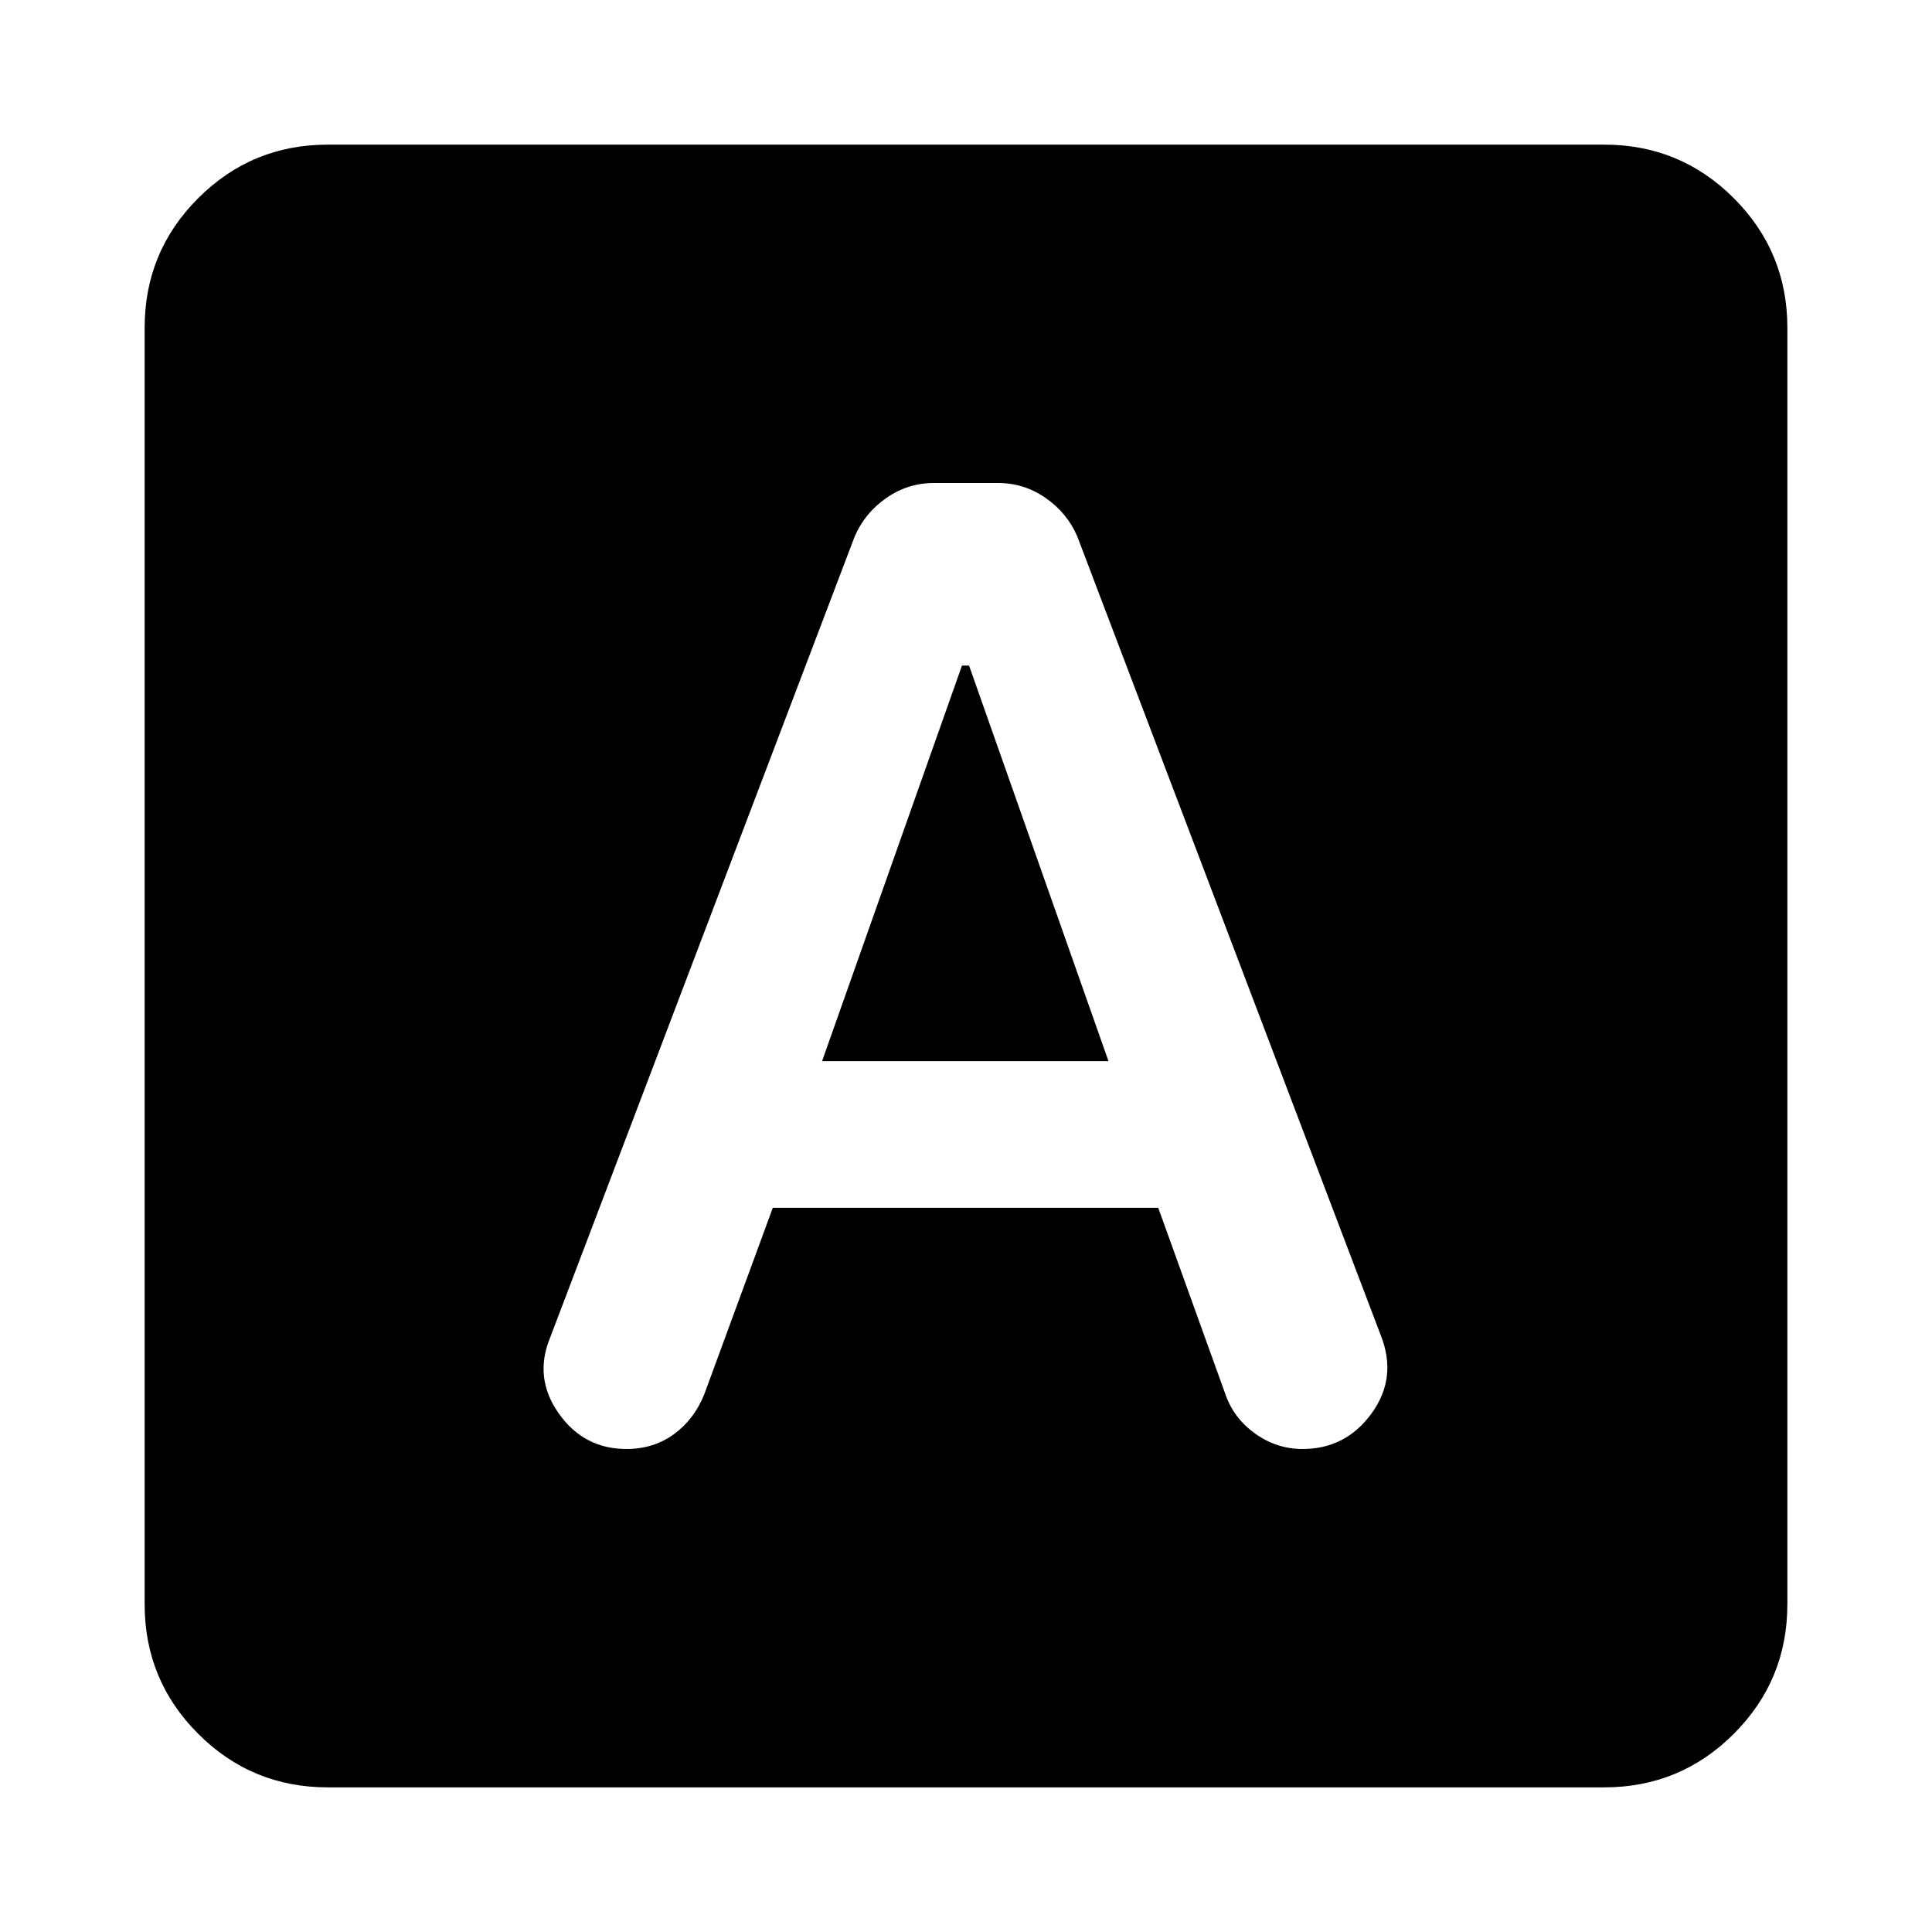 <svg aria-hidden="true" viewBox="0 -960 960 960" fill="currentColor">
  <path d="M384-359.848h191.522l33.565 93.174q4.239 11.717 14.837 19.196Q634.522-240 647.239-240q21.435 0 34.294-17.696 12.858-17.695 4.619-38.652L535.348-693.326q-5-11.717-15.718-19.196Q508.913-720 495.957-720h-31.914q-12.956 0-23.673 7.478-10.718 7.479-15.718 19.196L273.37-295.391q-8.24 19.956 4.239 37.674Q290.087-240 311.283-240q13.478 0 23.576-7.359 10.098-7.358 15.098-19.837L384-359.848Zm24.478-72.869L478-629.283h3.522l69.282 196.566H408.478ZM162.87-71.869q-37.783 0-64.392-26.61Q71.87-125.086 71.87-162.87v-634.26q0-37.783 26.61-64.392 26.608-26.609 64.391-26.609h634.26q37.783 0 64.392 26.609 26.609 26.609 26.609 64.392v634.26q0 37.783-26.609 64.392-26.61 26.608-64.393 26.608H162.87Z"/>
</svg>
